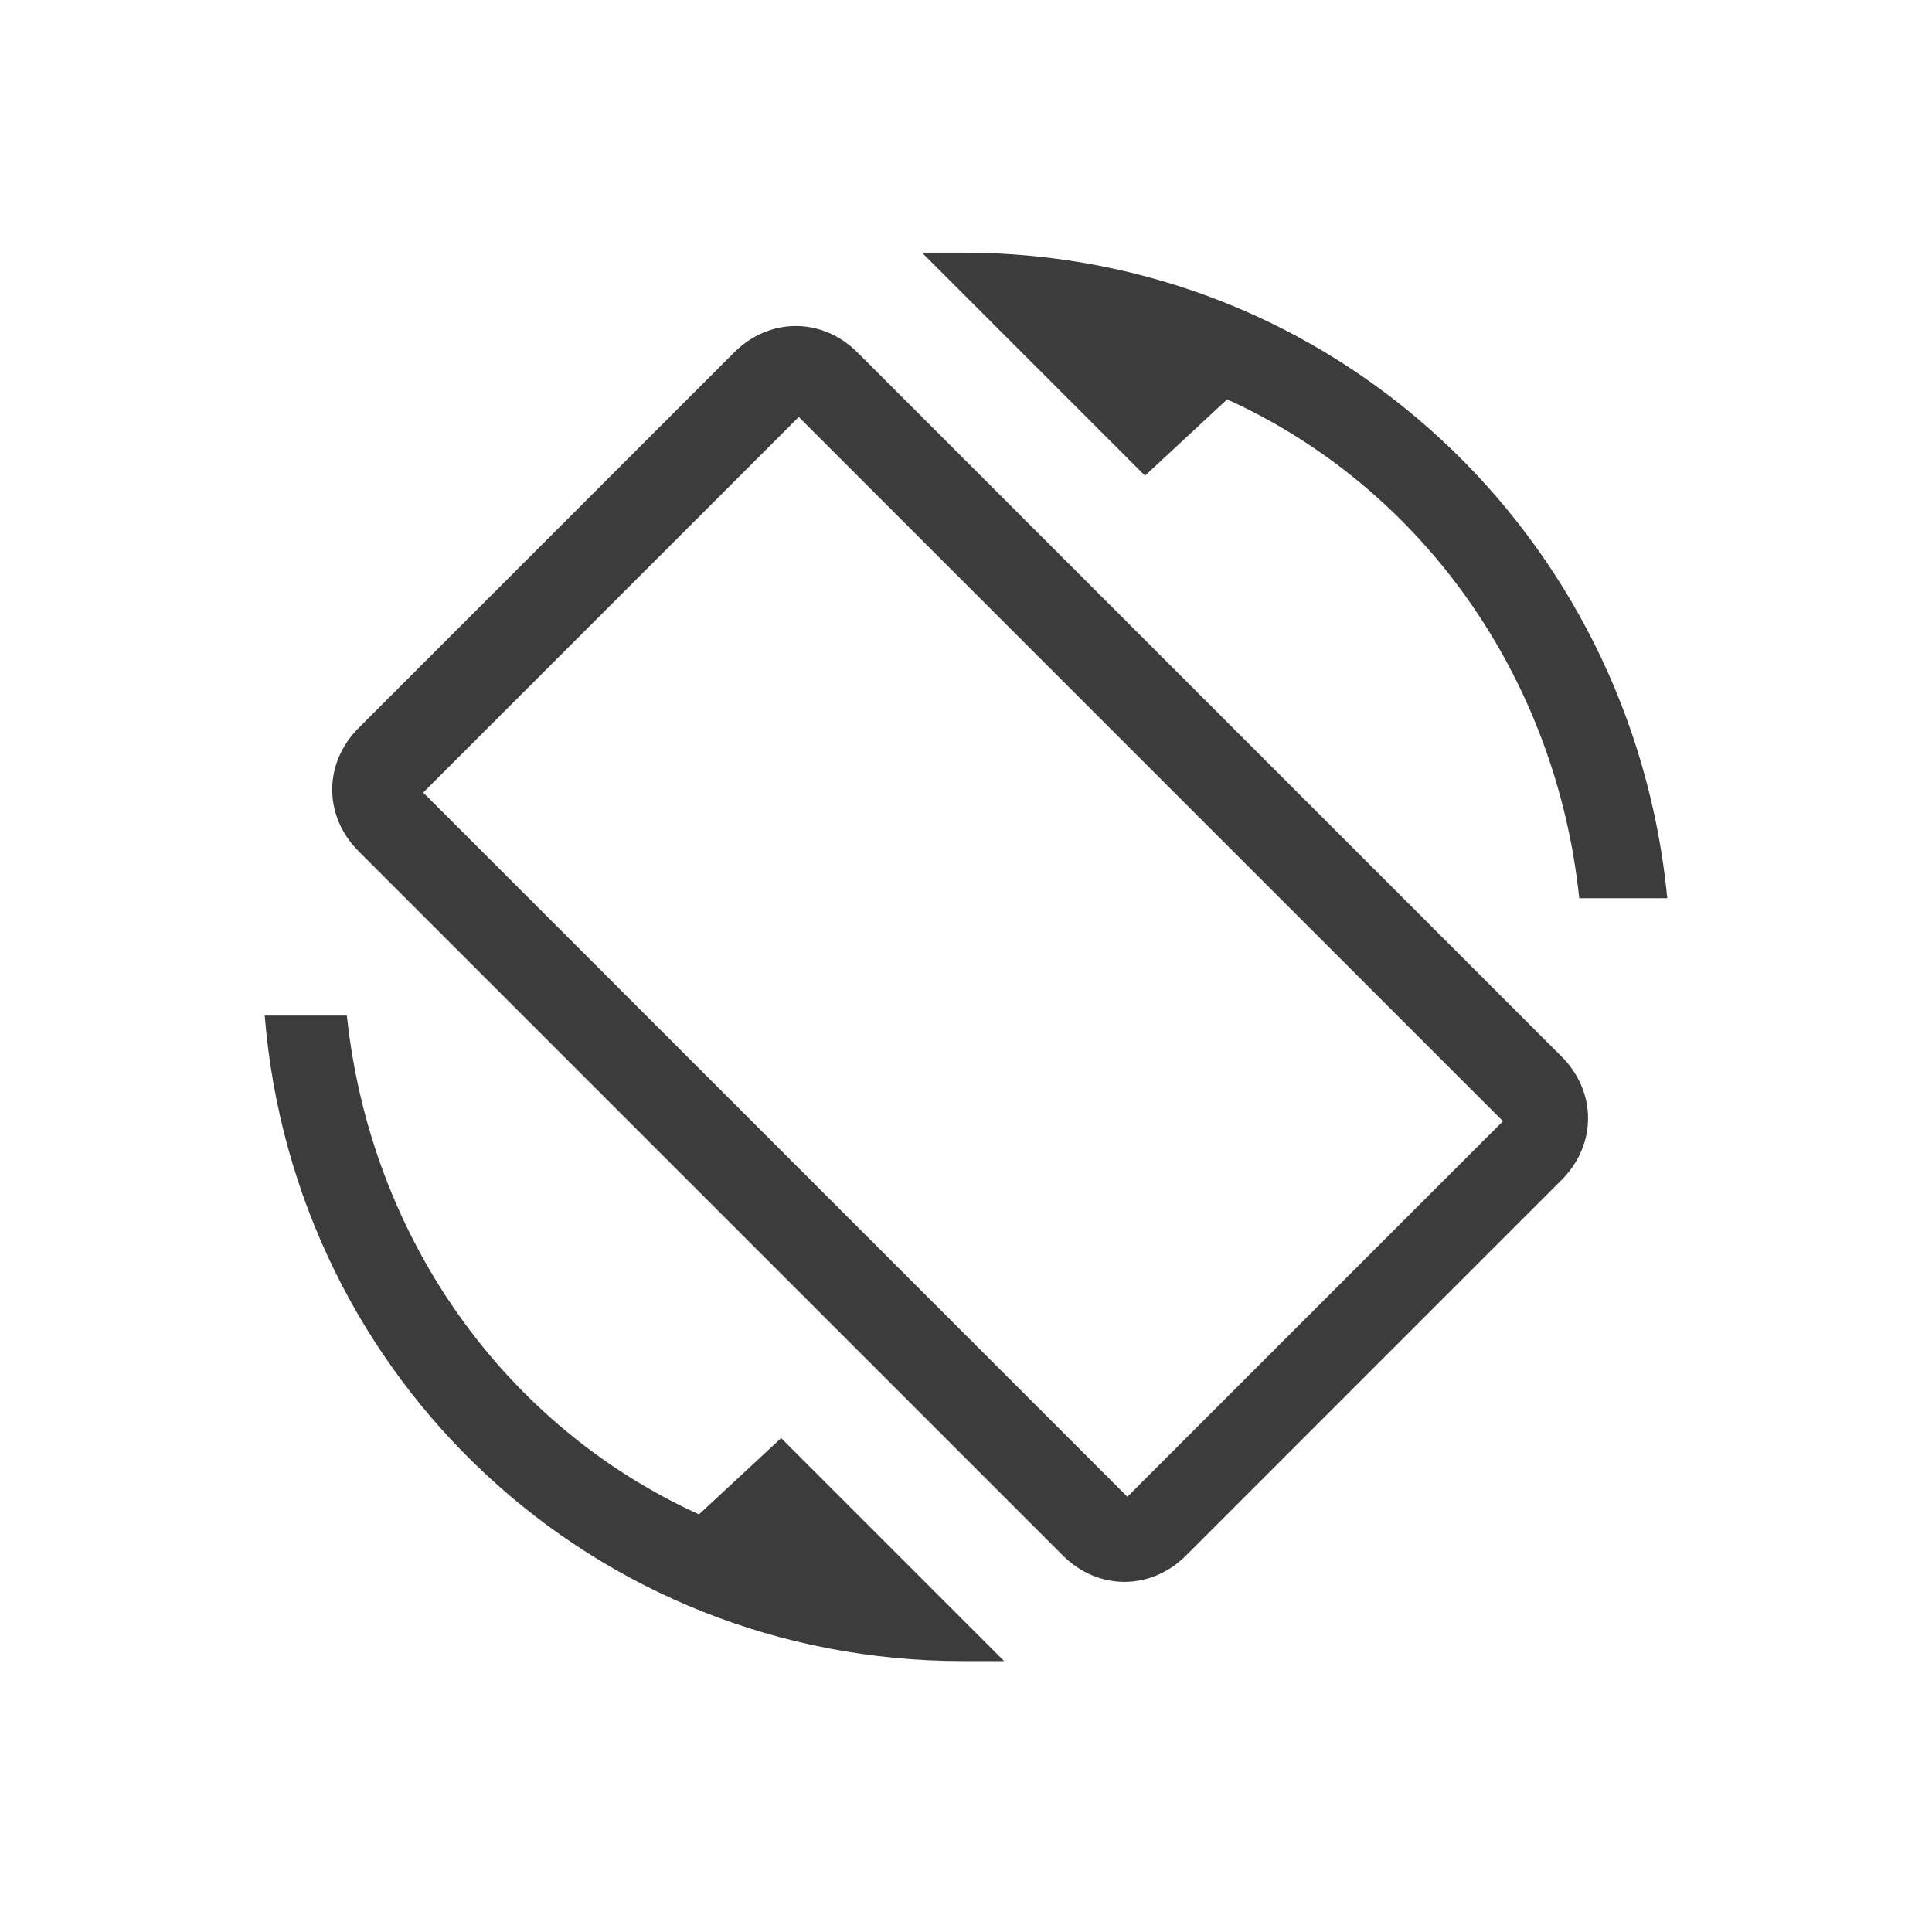 <?xml version="1.0" encoding="UTF-8" standalone="no"?>
<!-- Generator: Adobe Illustrator 16.0.0, SVG Export Plug-In . SVG Version: 6.00 Build 0)  -->

<svg
   xmlns:dc="http://purl.org/dc/elements/1.1/"
   xmlns:cc="http://creativecommons.org/ns#"
   xmlns:rdf="http://www.w3.org/1999/02/22-rdf-syntax-ns#"
   xmlns:svg="http://www.w3.org/2000/svg"
   xmlns="http://www.w3.org/2000/svg"
   xmlns:sodipodi="http://sodipodi.sourceforge.net/DTD/sodipodi-0.dtd"
   xmlns:inkscape="http://www.inkscape.org/namespaces/inkscape"
   version="1.1"
   id="Capa_1"
   x="0px"
   y="0px"
   width="612px"
   height="612px"
   viewBox="0 0 612 612"
   style="enable-background:new 0 0 612 612;"
   xml:space="preserve"
   inkscape:version="0.91 r13725"
   sodipodi:docname="screen_auto_rotation.svg"><defs
     id="defs3470" /><sodipodi:namedview
     pagecolor="#ffffff"
     bordercolor="#666666"
     borderopacity="1"
     objecttolerance="10"
     gridtolerance="10"
     guidetolerance="10"
     inkscape:pageopacity="0"
     inkscape:pageshadow="2"
     inkscape:window-width="2030"
     inkscape:window-height="1392"
     id="namedview3468"
     showgrid="false"
     inkscape:zoom="1.3839869"
     inkscape:cx="-117.77568"
     inkscape:cy="306"
     inkscape:window-x="130"
     inkscape:window-y="48"
     inkscape:window-maximized="1"
     inkscape:current-layer="screen-rotation" /><g
     id="g3433"><g
       id="screen-rotation"
       style="fill:#ffffff;image-rendering:auto"
       transform="matrix(0.729,0,0,0.729,82.926,80.036)"><path
         d="m 419.475,63.75 c 84.15,38.25 142.8,119.85 153,216.75 l 38.25,0 C 595.425,122.4 465.375,0 304.725,0 c -5.1,0 -10.2,0 -17.85,0 l 96.9,96.9 35.7,-33.15 z m -160.65,-20.4 c -15.3,-15.3 -38.25,-15.3 -53.55,0 l -163.2,163.2 c -15.3,15.3 -15.3,38.25 0,53.55 l 306,306 c 15.301,15.301 38.25,15.301 53.551,0 L 564.825,402.9 c 15.301,-15.301 15.301,-38.25 0,-53.551 l -306,-305.999 z m 117.3,497.25 -306,-306 163.2,-163.2 306,306 -163.2,163.2 z m -186.15,7.65 C 105.825,510 47.175,428.4 36.975,331.5 l -35.7,0 c 12.75,158.1 142.8,280.5 303.45,280.5 5.1,0 10.2,0 17.85,0 l -96.899,-96.9 -35.701,33.15 z"
         id="path3436"
         style="fill:#3c3c3c;fill-opacity:1"
         inkscape:connector-curvature="0" /></g></g><g
     id="g3438" /><g
     id="g3440" /><g
     id="g3442" /><g
     id="g3444" /><g
     id="g3446" /><g
     id="g3448" /><g
     id="g3450" /><g
     id="g3452" /><g
     id="g3454" /><g
     id="g3456" /><g
     id="g3458" /><g
     id="g3460" /><g
     id="g3462" /><g
     id="g3464" /><g
     id="g3466" /></svg>